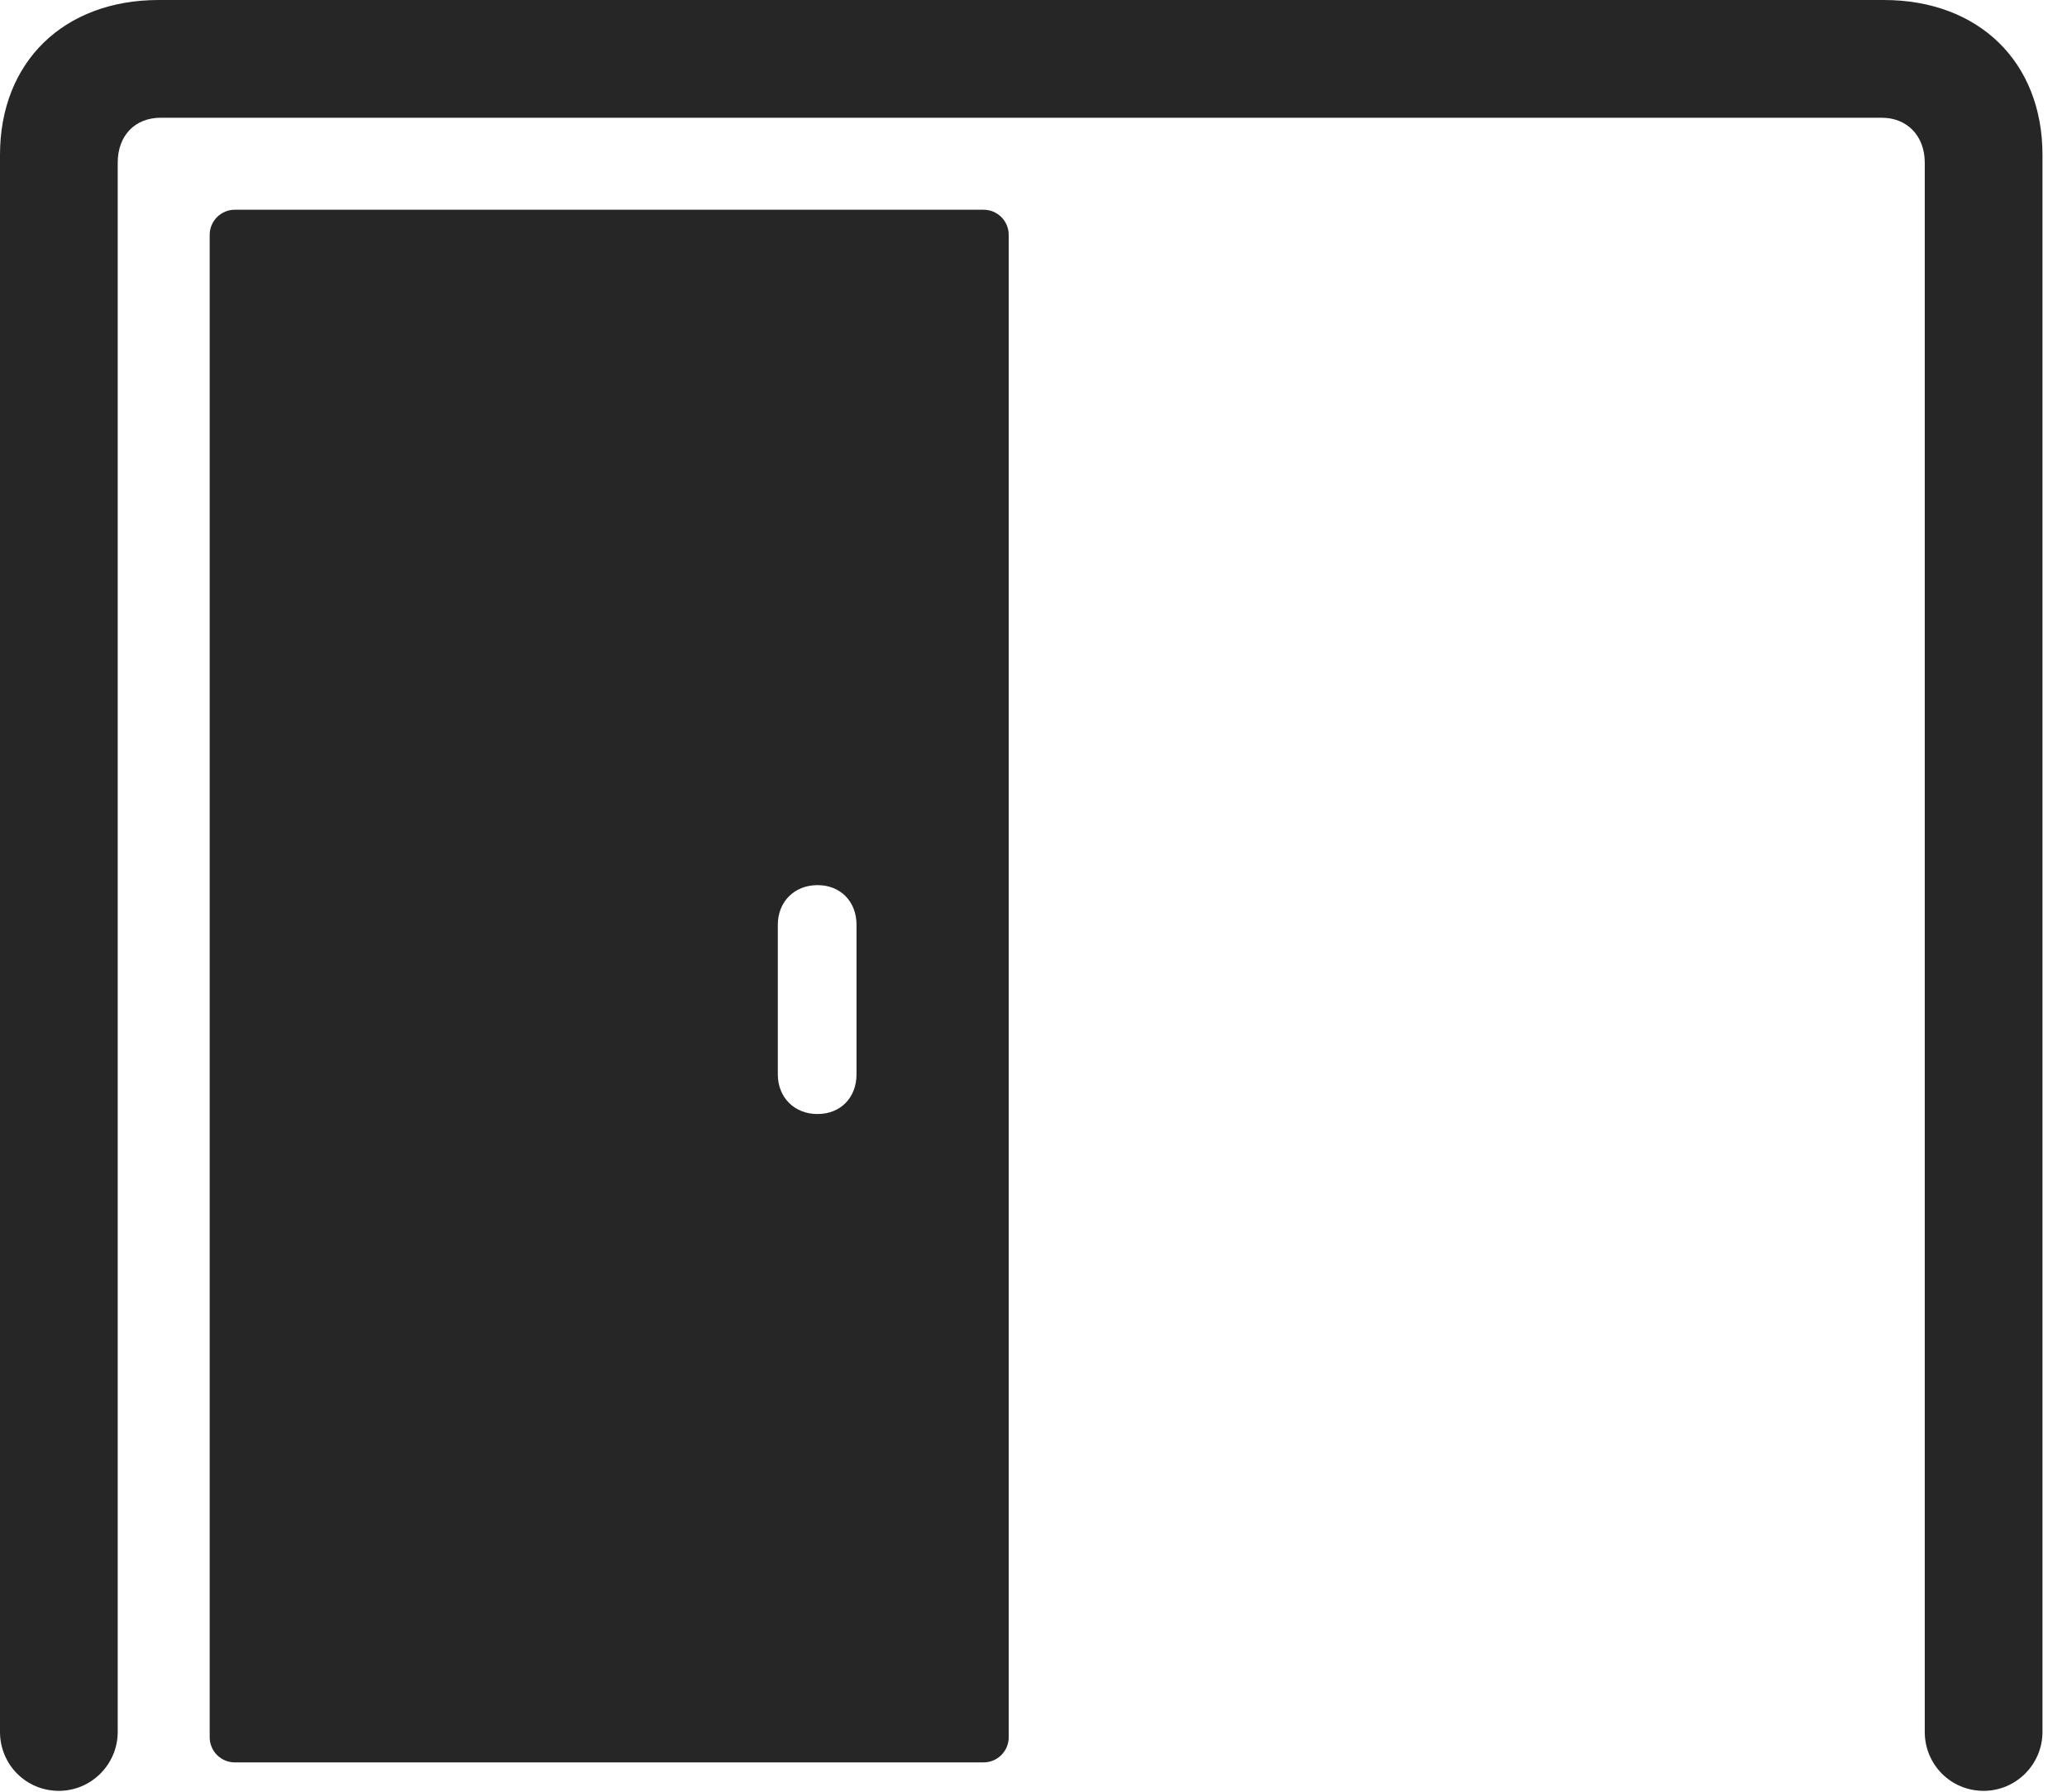 <?xml version="1.0" encoding="UTF-8"?>
<!--Generator: Apple Native CoreSVG 326-->
<!DOCTYPE svg
PUBLIC "-//W3C//DTD SVG 1.1//EN"
       "http://www.w3.org/Graphics/SVG/1.1/DTD/svg11.dtd">
<svg version="1.1" xmlns="http://www.w3.org/2000/svg" xmlns:xlink="http://www.w3.org/1999/xlink" viewBox="0 0 30.518 26.455">
 <g>
  <rect height="26.455" opacity="0" width="30.518" x="0" y="0"/>
  <path d="M29.287 26.436C29.766 26.436 30.156 26.045 30.156 25.566L30.156 2.285C30.156 0.918 29.219 0 27.812 0L2.344 0C0.938 0 0 0.918 0 2.285L0 25.566C0 26.045 0.381 26.436 0.869 26.436C1.348 26.436 1.738 26.045 1.738 25.566L1.738 2.402C1.738 2.002 1.992 1.738 2.373 1.738L27.783 1.738C28.154 1.738 28.418 2.002 28.418 2.402L28.418 25.566C28.418 26.045 28.799 26.436 29.287 26.436Z" fill="black" fill-opacity="0.85"/>
  <path d="M14.521 26.016C14.727 26.016 14.893 25.85 14.893 25.645L14.893 3.467C14.893 3.262 14.727 3.096 14.521 3.096L3.467 3.096C3.262 3.096 3.096 3.262 3.096 3.467L3.096 25.645C3.096 25.85 3.262 26.016 3.467 26.016ZM12.07 16.445C11.729 16.445 11.484 16.201 11.484 15.859L11.484 13.652C11.484 13.31 11.729 13.066 12.07 13.066C12.412 13.066 12.646 13.31 12.646 13.652L12.646 15.859C12.646 16.201 12.412 16.445 12.07 16.445Z" fill="black" fill-opacity="0.85"/>
 </g>
</svg>
